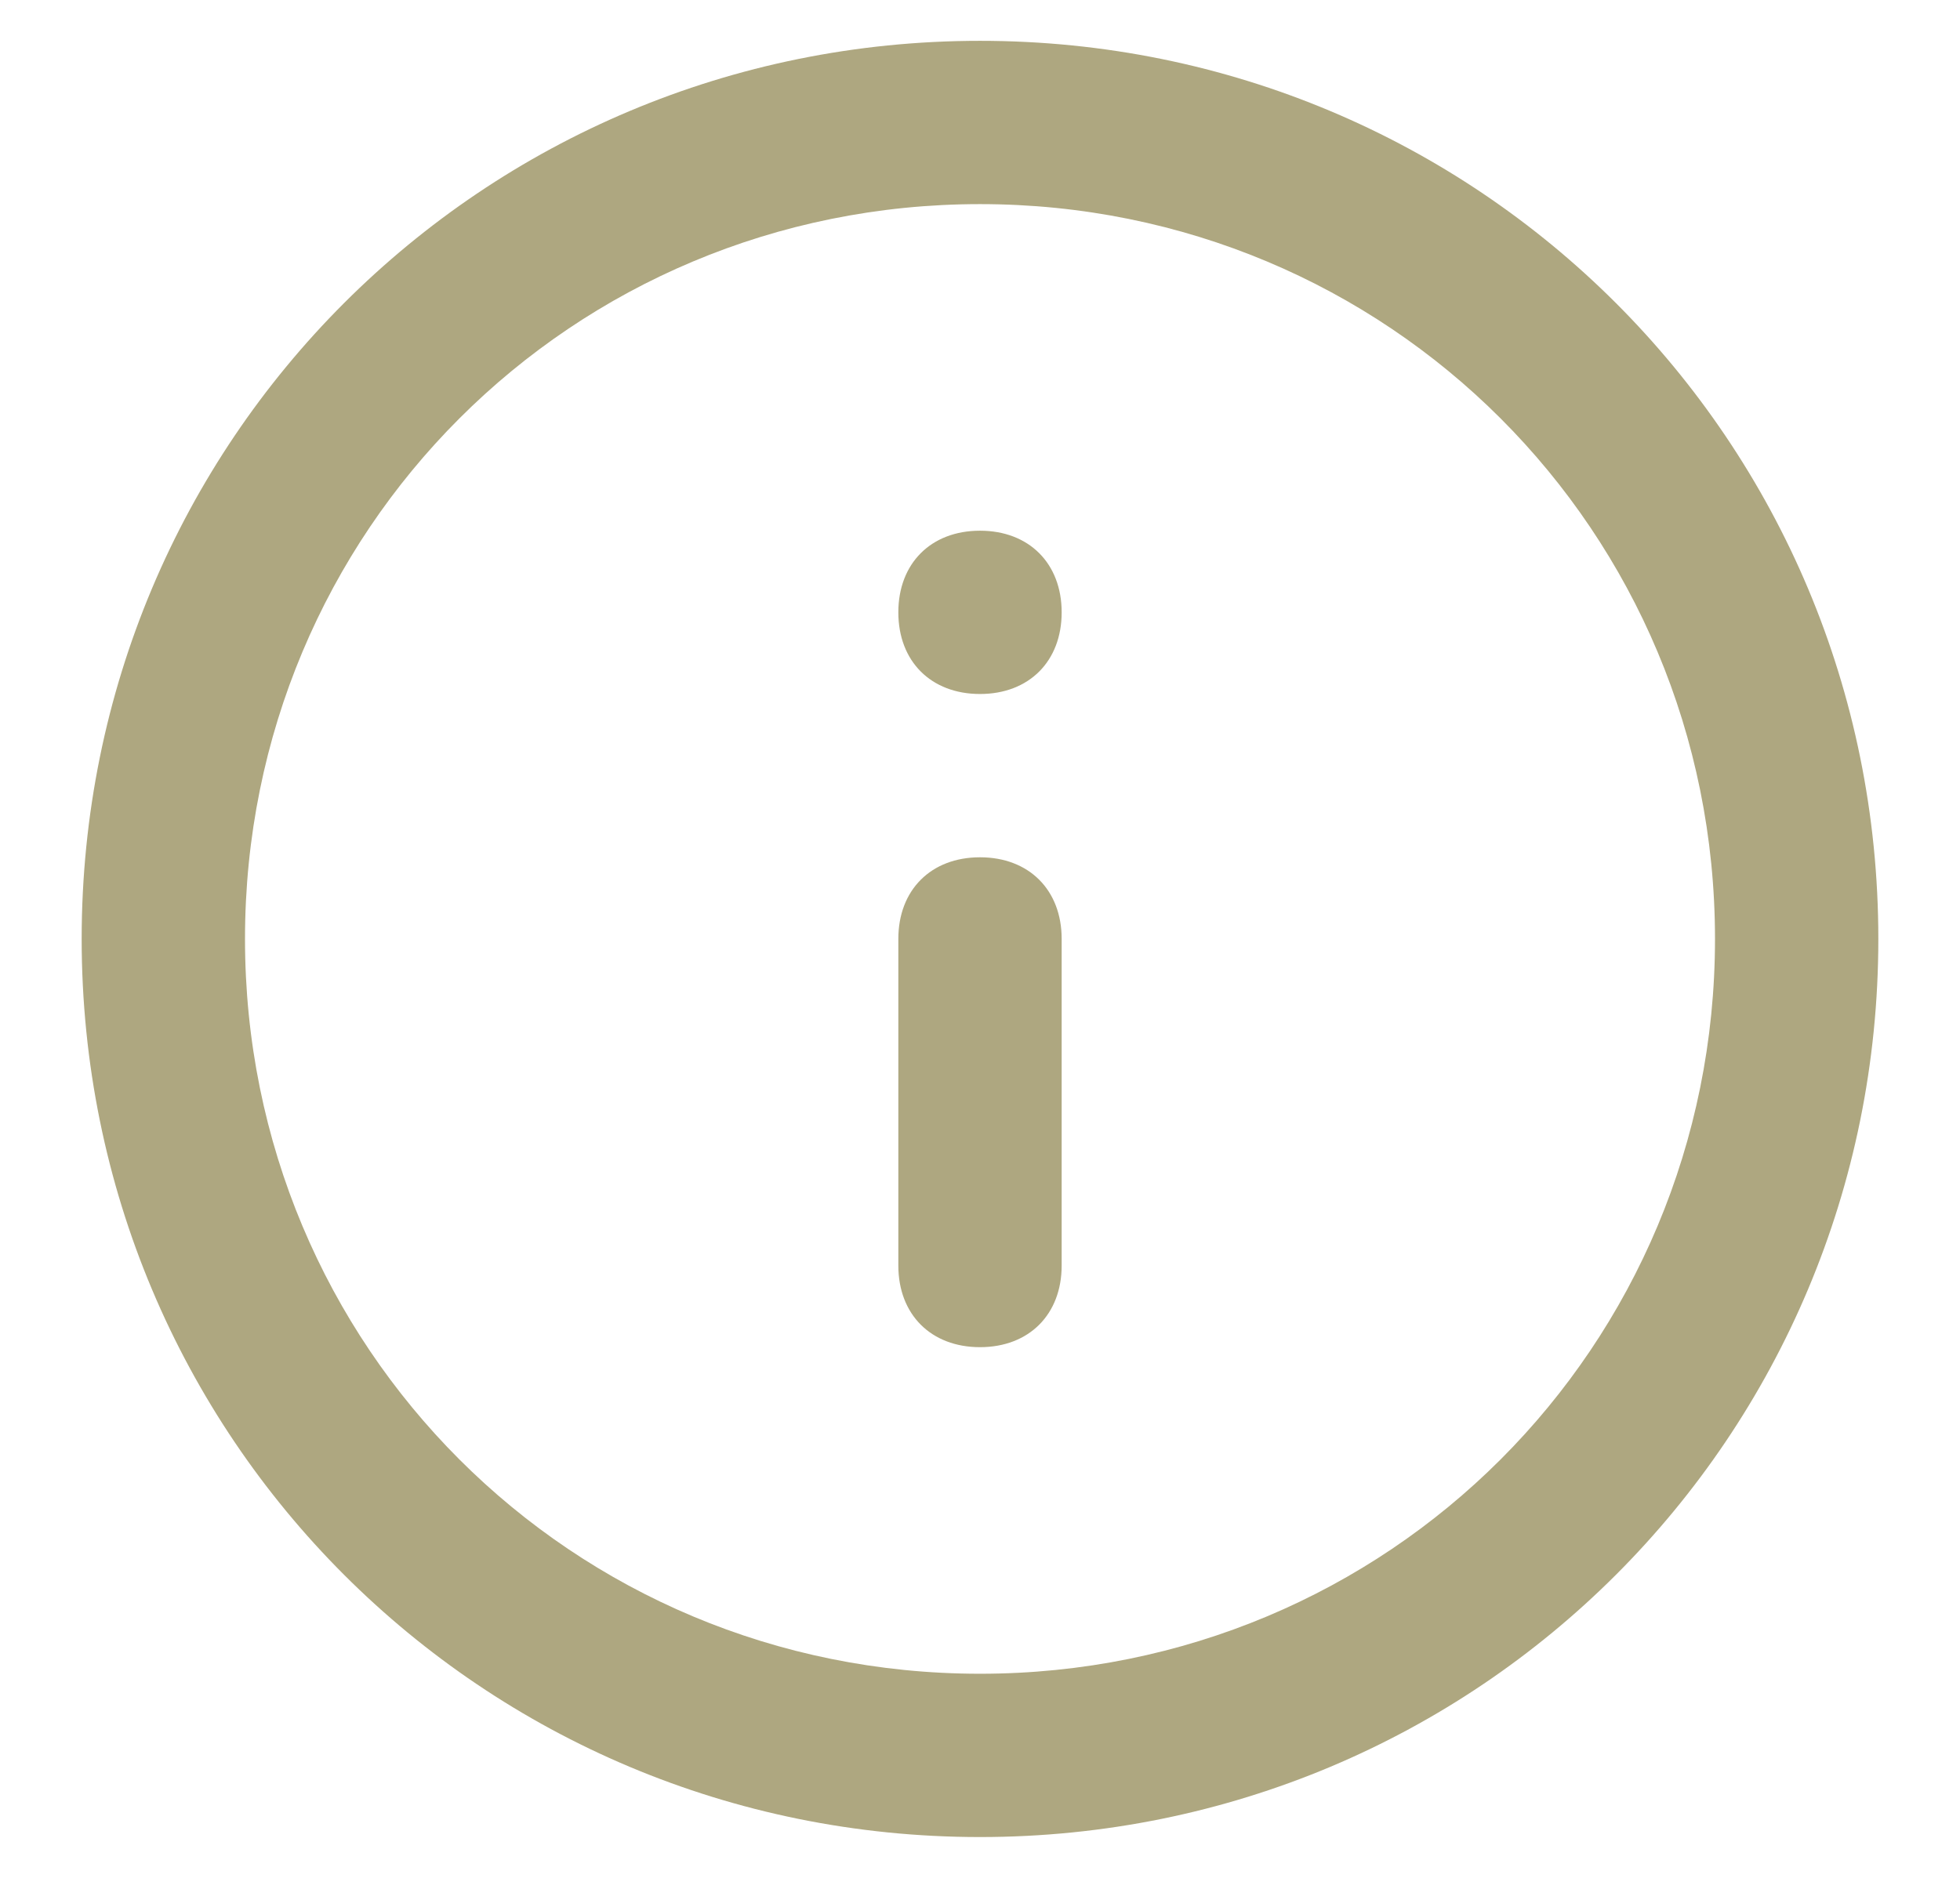 <?xml version="1.0" encoding="utf-8"?>
<!-- Generator: Adobe Illustrator 26.3.1, SVG Export Plug-In . SVG Version: 6.00 Build 0)  -->
<svg version="1.1" id="Capa_1" xmlns="http://www.w3.org/2000/svg" xmlns:xlink="http://www.w3.org/1999/xlink" x="0px" y="0px"
	 viewBox="0 0 24 23" style="enable-background:new 0 0 24 23;" xml:space="preserve">
<style type="text/css">
	.info0{fill:#AEA780;}
	.info1{fill-rule:evenodd;clip-rule:evenodd;fill:#AEA780;}
</style>
<g>
	<path class="info0" d="M12,10.5c0.6,0,1,0.4,1,1v4c0,0.6-0.4,1-1,1c-0.6,0-1-0.4-1-1v-4C11,10.9,11.4,10.5,12,10.5z"/>
	<path class="info0" d="M12,6.5c-0.6,0-1,0.4-1,1s0.4,1,1,1h0c0.6,0,1-0.4,1-1S12.6,6.5,12,6.5L12,6.5z"/>
	<path class="info1" d="M1,11.5c0-6.1,4.9-11,11-11c6.1,0,11,4.9,11,11c0,6.1-4.9,11-11,11C5.9,22.5,1,17.6,1,11.5z M12,2.5
		c-5,0-9,4-9,9c0,5,4,9,9,9c5,0,9-4,9-9C21,6.5,17,2.5,12,2.5z"/>
</g>
</svg>
